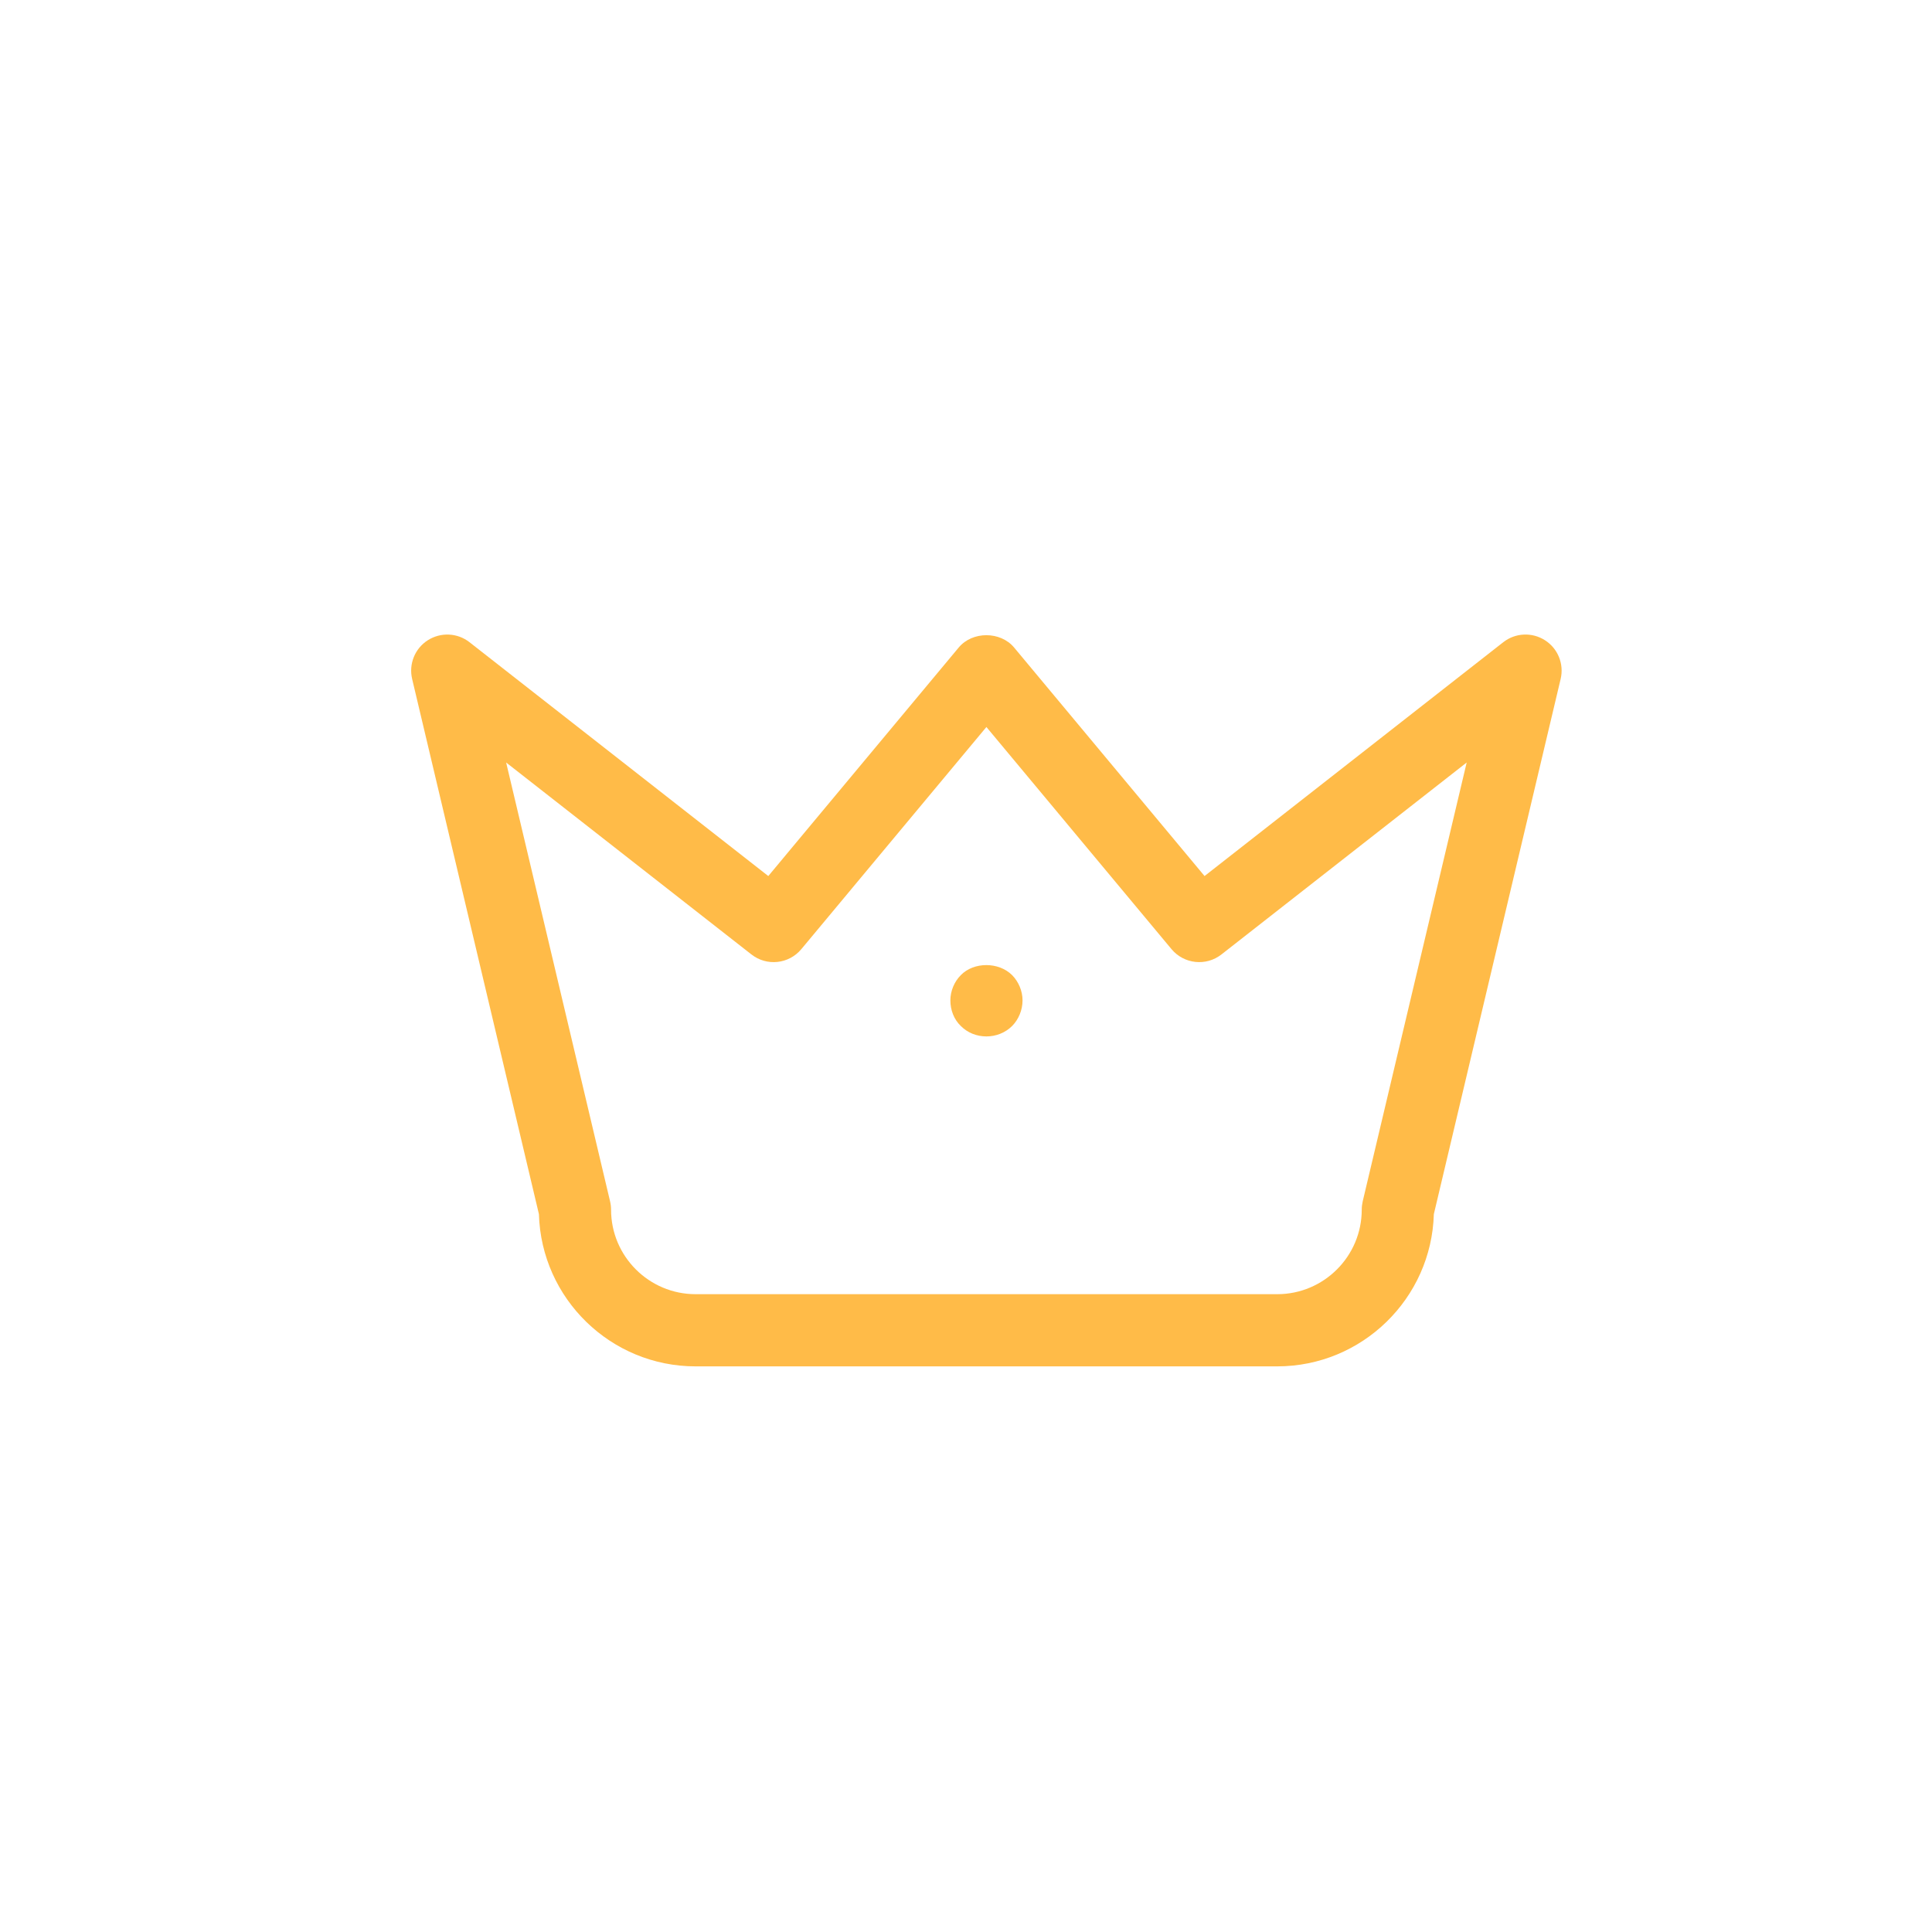 <?xml version="1.0" ?>
<!DOCTYPE svg  PUBLIC '-//W3C//DTD SVG 1.1//EN'  'http://www.w3.org/Graphics/SVG/1.1/DTD/svg11.dtd'>
<svg enable-background="new 0 0 91 91" id="Layer_1" version="1.1" viewBox="0 0 91 91"  xml:space="preserve" xmlns="http://www.w3.org/2000/svg" xmlns:xlink="http://www.w3.org/1999/xlink">
<g>
<path fill="#ffbb48" d="M72.771,30.157c-0.607-0.389-1.395-0.354-1.965,0.092l-14.07,11.014l-8.97-10.764c-0.646-0.773-1.966-0.775-2.611,0.002   l-8.967,10.762L22.114,30.249c-0.567-0.445-1.355-0.48-1.965-0.092c-0.607,0.387-0.903,1.119-0.737,1.822l5.972,25.209   c0.112,3.973,3.379,7.17,7.379,7.17h27.395c3.999,0,7.266-3.197,7.378-7.17l5.973-25.209   C73.675,31.276,73.379,30.544,72.771,30.157z M64.185,56.587c-0.029,0.127-0.045,0.26-0.045,0.391c0,2.195-1.786,3.98-3.981,3.98   H32.764c-2.196,0-3.982-1.785-3.982-3.98c0-0.131-0.016-0.264-0.046-0.391l-4.896-20.672l11.551,9.039   c0.724,0.57,1.767,0.457,2.354-0.25l8.716-10.461l8.719,10.463c0.586,0.703,1.629,0.818,2.354,0.248l11.549-9.039L64.185,56.587z"/>
<path fill="#ffbb48" d="M45.257,45.929c-0.307,0.307-0.493,0.748-0.493,1.189c0,0.459,0.17,0.902,0.493,1.209c0.322,0.322,0.748,0.49,1.207,0.49   c0.441,0,0.884-0.168,1.207-0.49c0.305-0.307,0.492-0.75,0.492-1.209c0-0.441-0.188-0.883-0.492-1.189   C47.041,45.3,45.868,45.3,45.257,45.929z"/>
</g>
</svg>